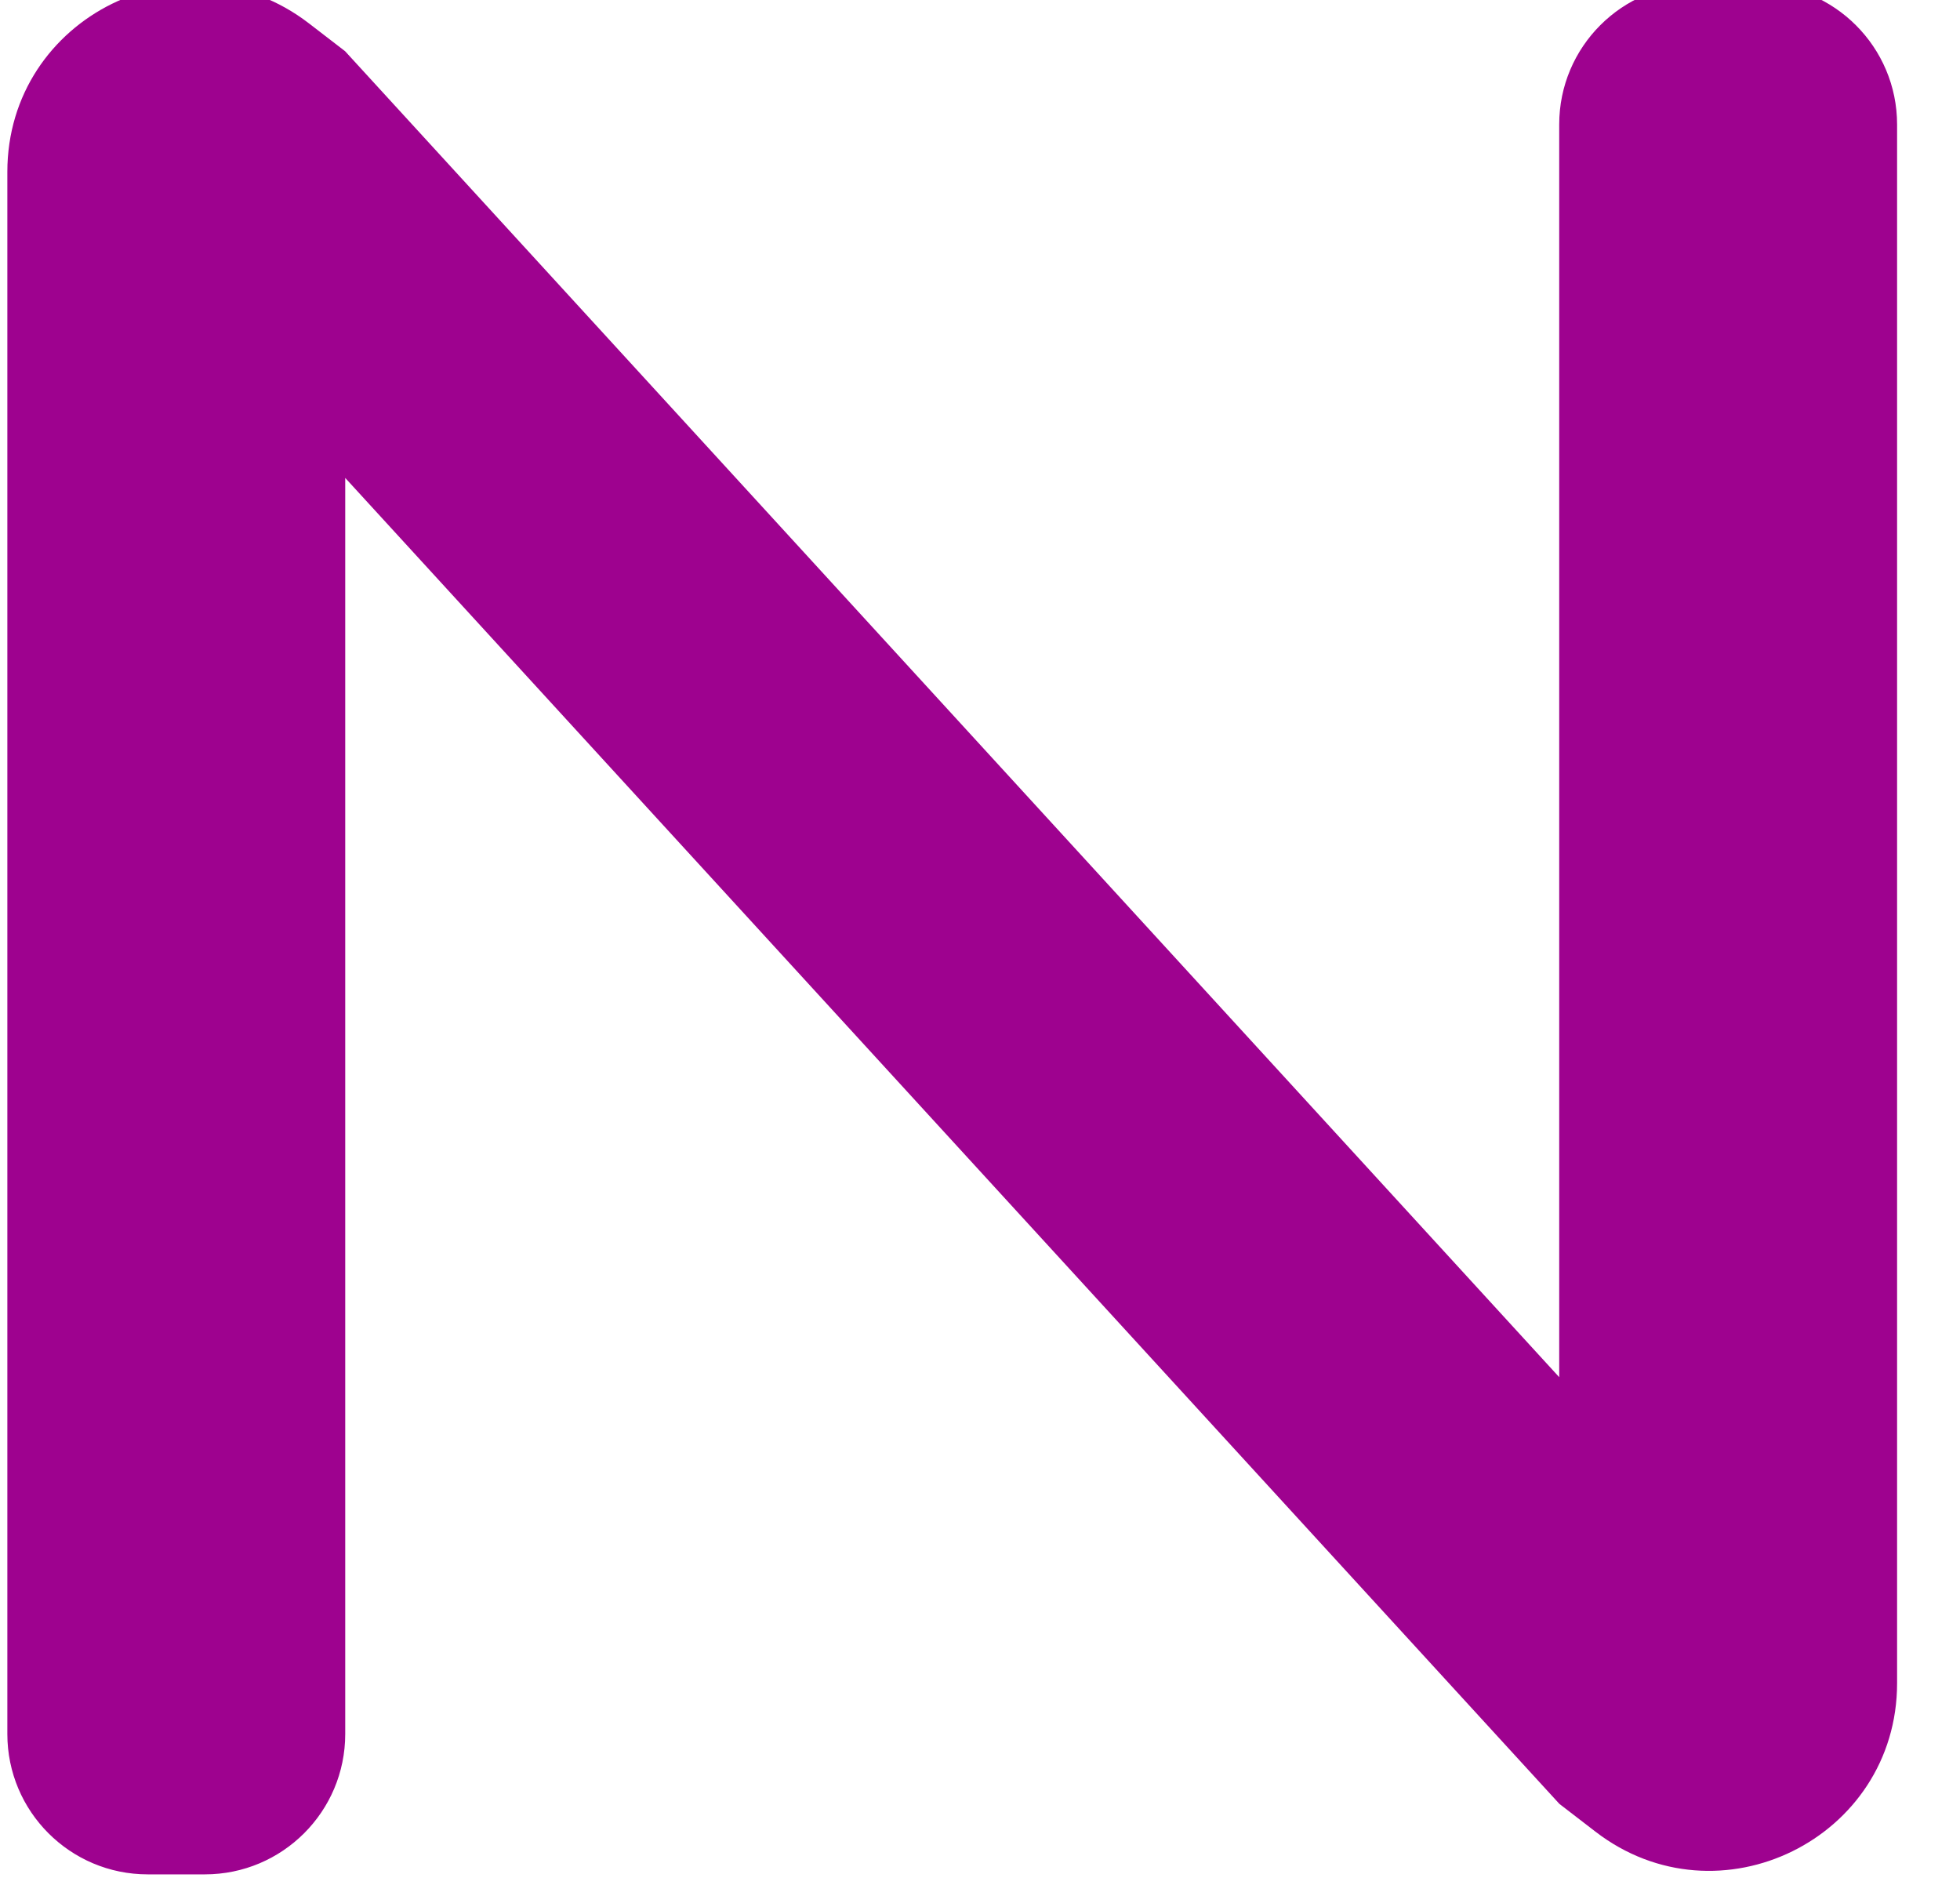<svg width="52" height="50" viewBox="0 0 52 50" fill="none" xmlns="http://www.w3.org/2000/svg" xmlns:xlink="http://www.w3.org/1999/xlink">
<path d="M50.331,3.304L50.331,44.649C50.331,48.773 45.593,51.104 42.327,48.587L41.371,47.851L9.159,12.678L9.159,45.999C9.159,48.054 7.492,49.721 5.436,49.721L3.918,49.721C1.862,49.721 0.195,48.054 0.195,45.999L0.195,4.56C0.195,0.436 4.933,-1.895 8.199,0.622L9.155,1.358L41.367,36.532L41.367,3.3C41.367,1.244 43.034,-0.423 45.09,-0.423L46.604,-0.423C48.664,-0.419 50.331,1.248 50.331,3.304Z" fill="#9E028F"/>
</svg>
